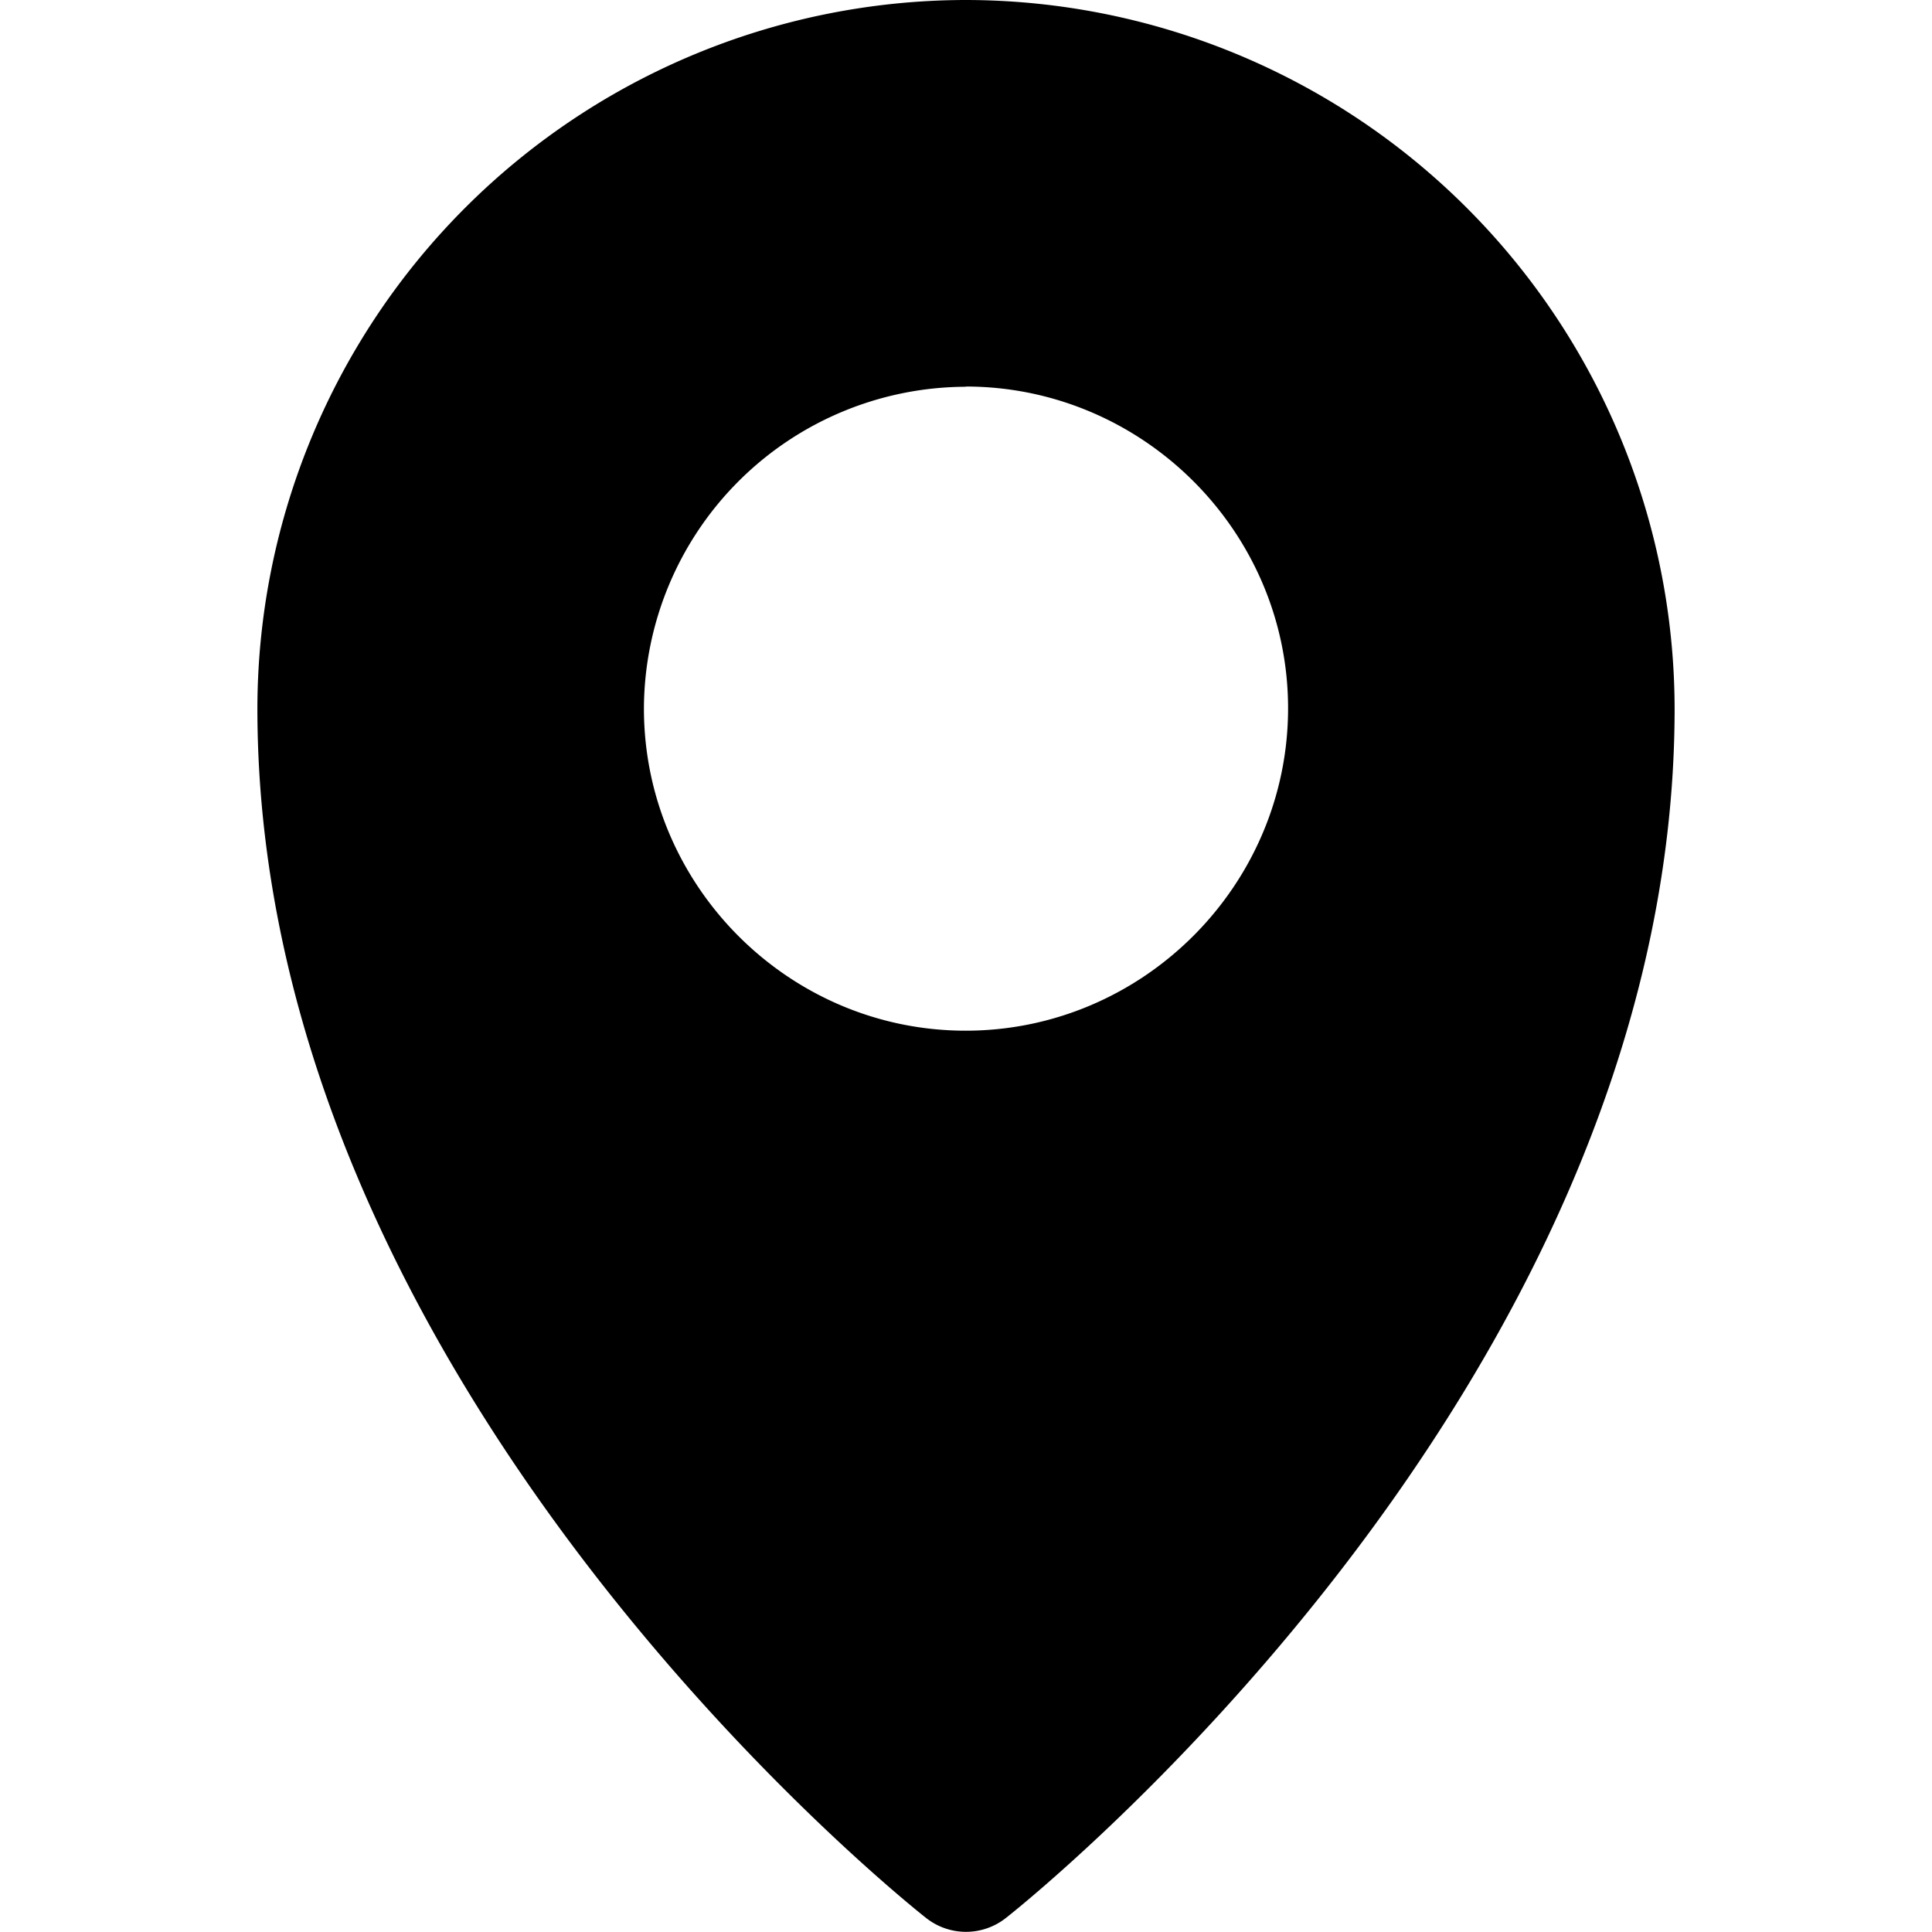<svg xmlns="http://www.w3.org/2000/svg" width="32px" height="32px" viewBox="0 0 8.467 8.467"><path d="M4.232 0a3.109 3.109 0 0 0-3.104 3.105c0 3.011 2.93 5.3 2.93 5.3a.282.282 0 0 0 .351 0s2.93-2.289 2.93-5.3A3.11 3.11 0 0 0 4.232 0zm0 1.694c.776 0 1.413.635 1.413 1.41 0 .777-.637 1.413-1.413 1.413s-1.41-.636-1.41-1.412a1.415 1.415 0 0 1 1.41-1.41z" style="stroke-width:.282"/></svg>